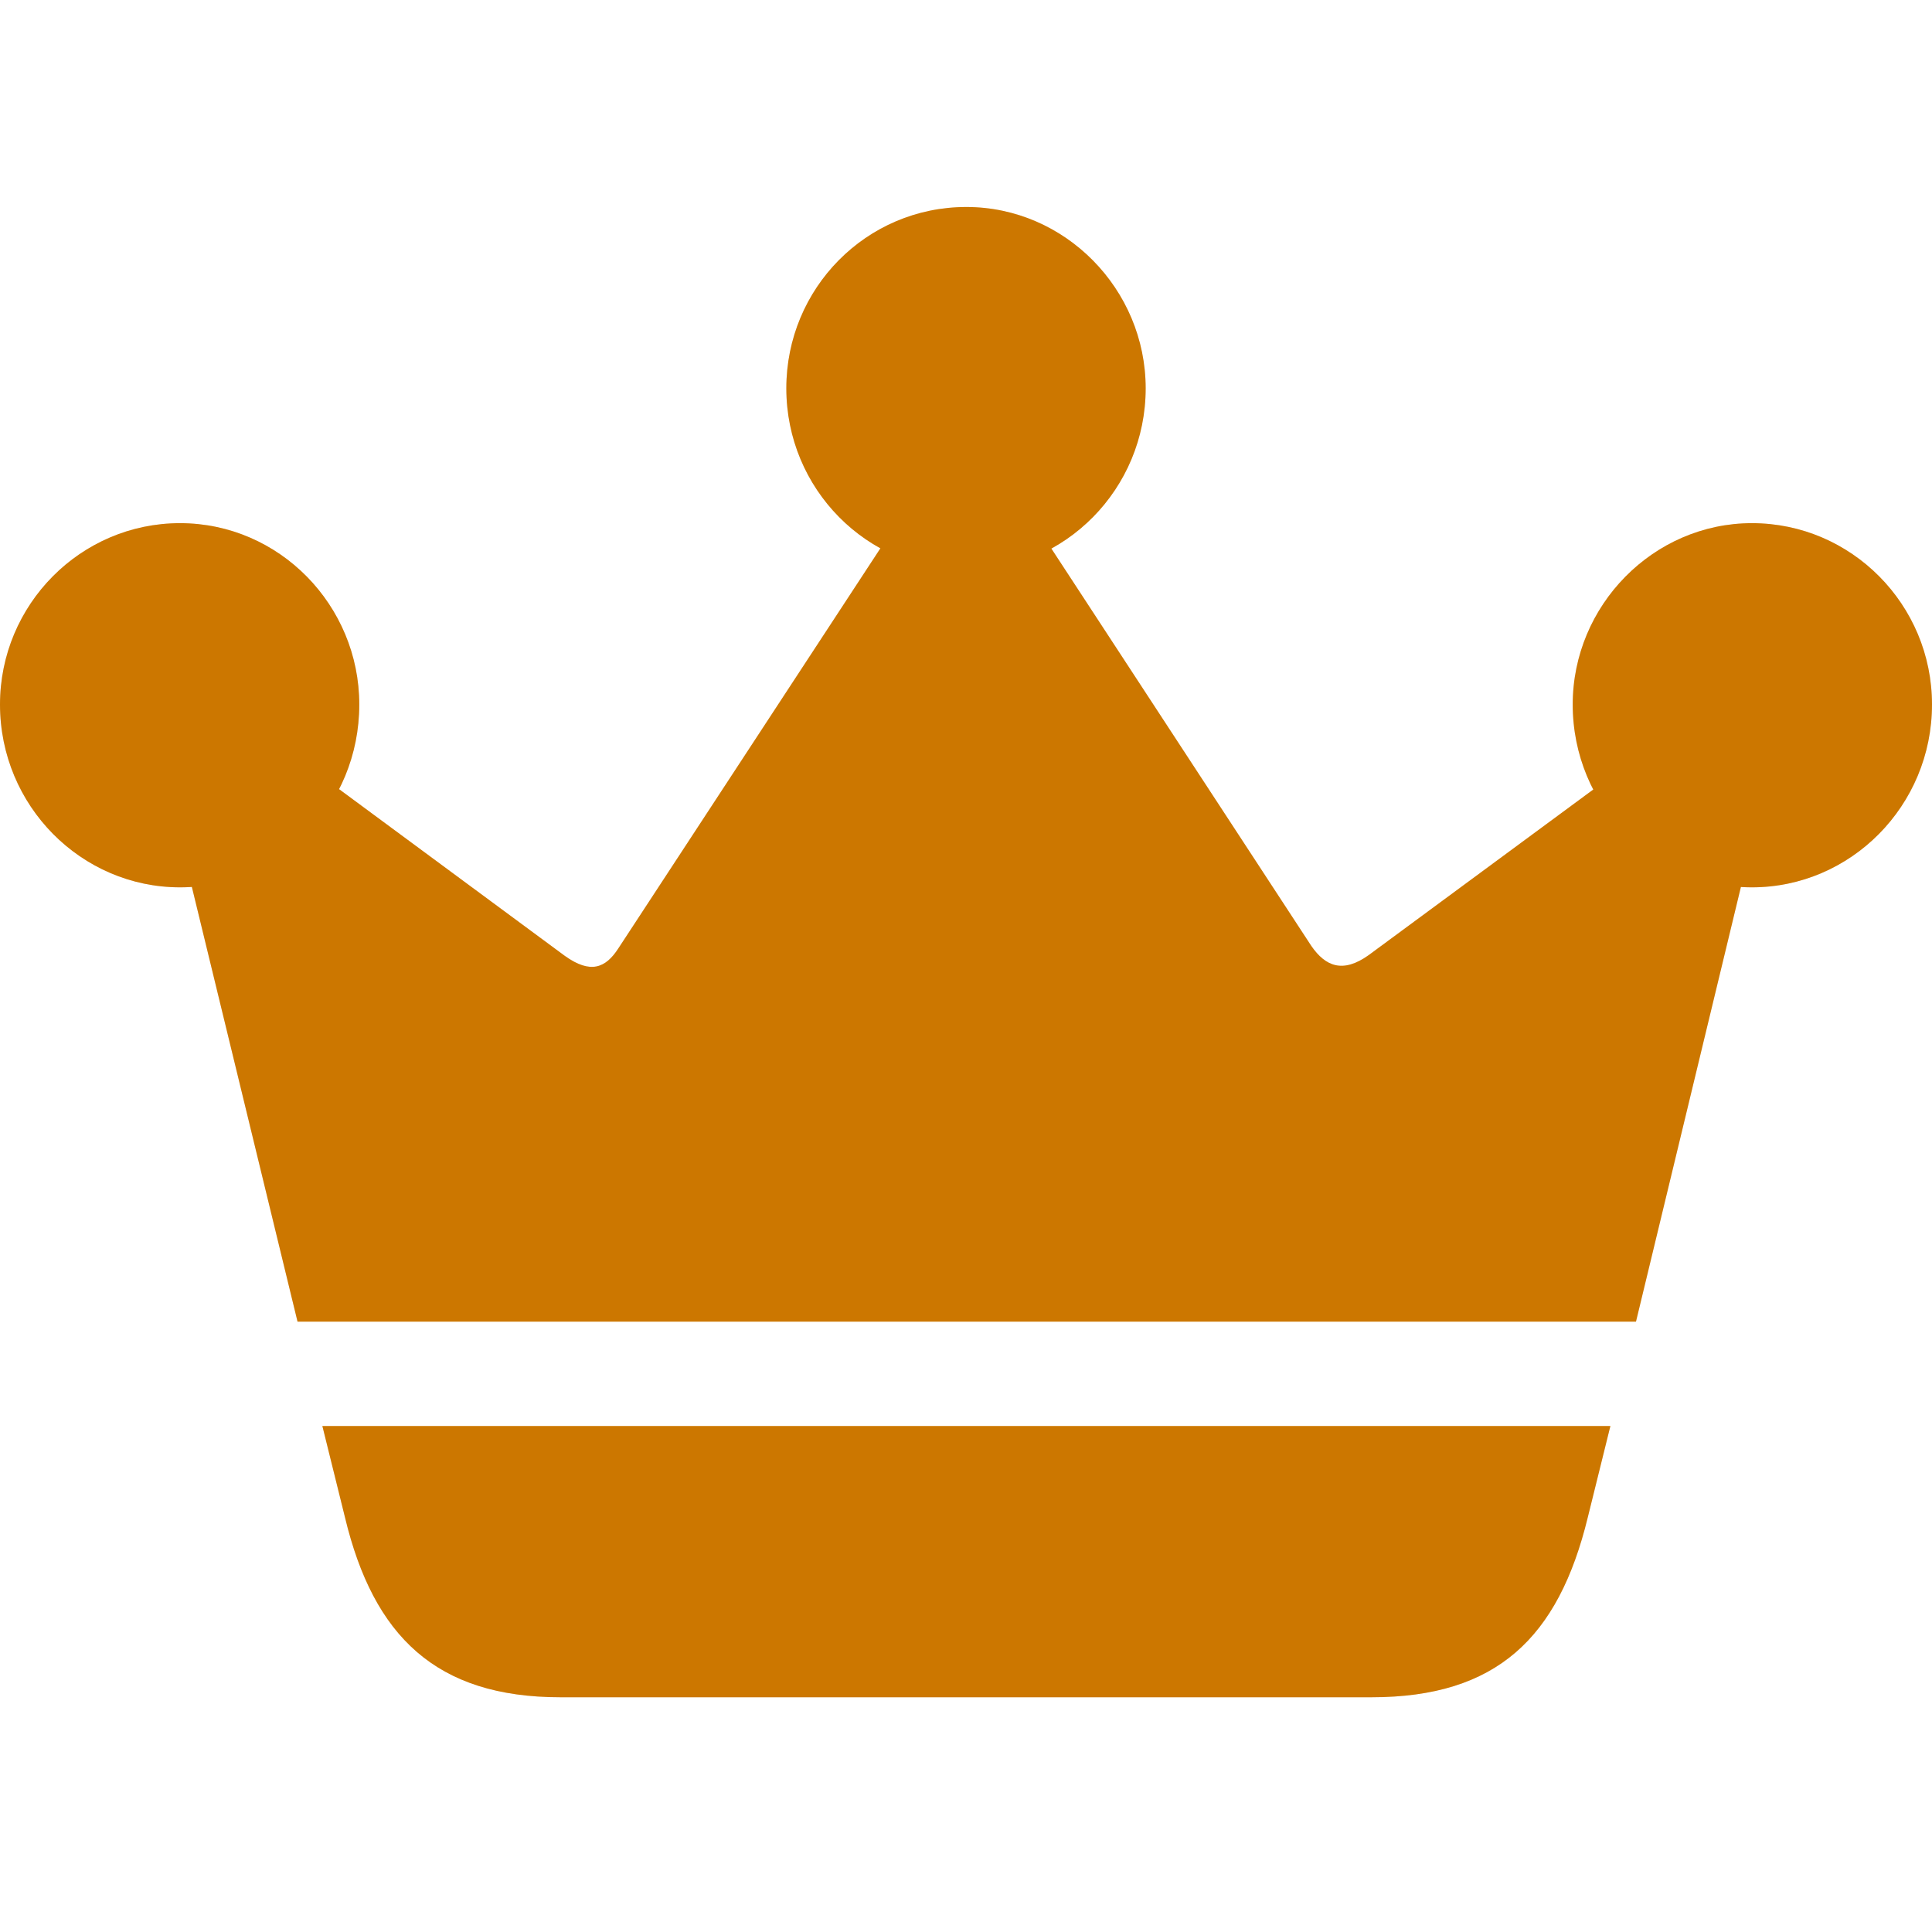 <svg width="28" height="28" viewBox="0 0 28 28" fill="none" xmlns="http://www.w3.org/2000/svg">
<path d="M4.672 20.667L5 21.992C5.414 23.714 6.32 24.598 8.122 24.598H19.878C21.691 24.598 22.586 23.736 23.011 21.992L23.339 20.667H4.672ZM4.312 19.154H23.71L25.762 10.652L24.867 10.133L19.835 13.843C19.463 14.108 19.212 14.009 19.005 13.71L14.267 6.467L13.743 6.445L8.962 13.744C8.777 14.031 8.558 14.119 8.187 13.854L3.253 10.21L2.205 10.486L4.312 19.154ZM2.609 12.86C4.05 12.86 5.207 11.679 5.207 10.21C5.207 8.775 4.05 7.582 2.609 7.582C1.168 7.582 0 8.764 0 10.21C0 11.679 1.179 12.86 2.609 12.86ZM14.005 8.267C15.435 8.267 16.604 7.085 16.604 5.628C16.604 4.192 15.435 3 14.005 3C12.554 3 11.396 4.181 11.396 5.628C11.396 7.085 12.565 8.267 14.005 8.267ZM25.391 12.86C26.821 12.86 28 11.679 28 10.21C28 8.764 26.832 7.582 25.391 7.582C23.961 7.582 22.793 8.775 22.793 10.21C22.793 11.679 23.961 12.86 25.391 12.86Z" fill="#FF9500"/>
<path d="M4.672 20.667L5 21.992C5.414 23.714 6.32 24.598 8.122 24.598H19.878C21.691 24.598 22.586 23.736 23.011 21.992L23.339 20.667H4.672ZM4.312 19.154H23.71L25.762 10.652L24.867 10.133L19.835 13.843C19.463 14.108 19.212 14.009 19.005 13.71L14.267 6.467L13.743 6.445L8.962 13.744C8.777 14.031 8.558 14.119 8.187 13.854L3.253 10.21L2.205 10.486L4.312 19.154ZM2.609 12.86C4.05 12.86 5.207 11.679 5.207 10.21C5.207 8.775 4.05 7.582 2.609 7.582C1.168 7.582 0 8.764 0 10.21C0 11.679 1.179 12.86 2.609 12.86ZM14.005 8.267C15.435 8.267 16.604 7.085 16.604 5.628C16.604 4.192 15.435 3 14.005 3C12.554 3 11.396 4.181 11.396 5.628C11.396 7.085 12.565 8.267 14.005 8.267ZM25.391 12.86C26.821 12.86 28 11.679 28 10.21C28 8.764 26.832 7.582 25.391 7.582C23.961 7.582 22.793 8.775 22.793 10.21C22.793 11.679 23.961 12.86 25.391 12.86Z" fill="black" fill-opacity="0.2"/>
</svg>

